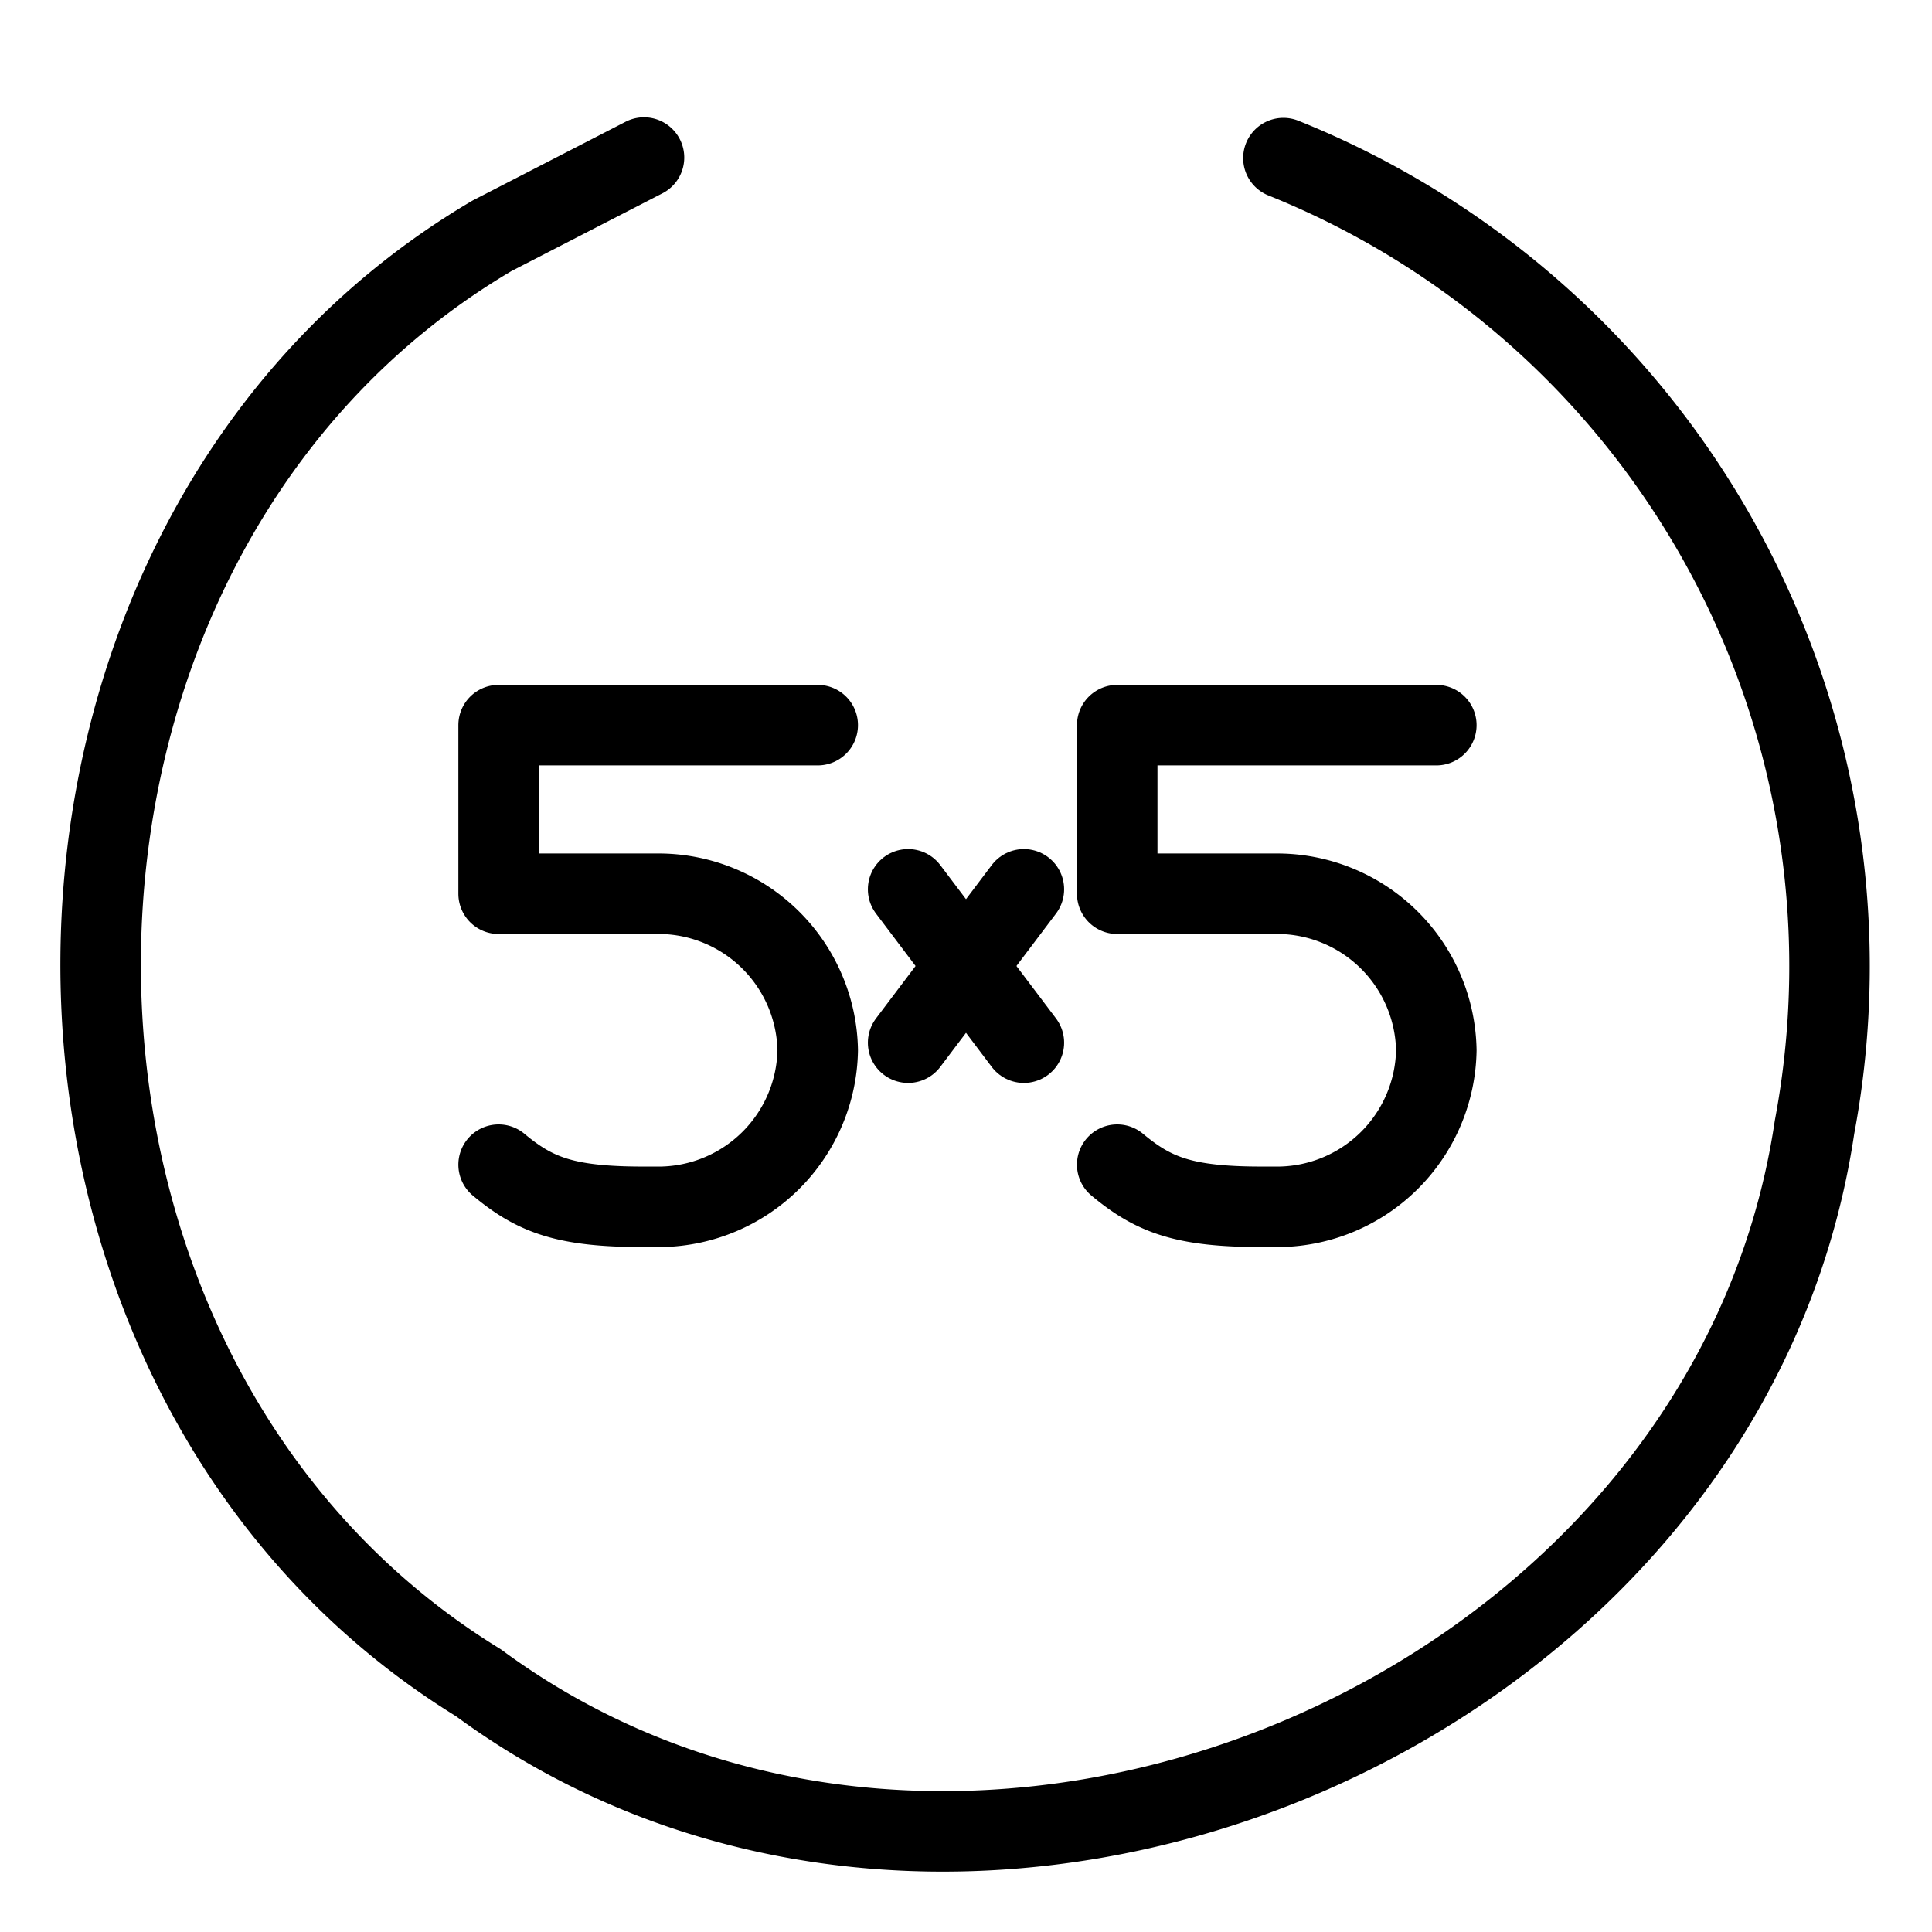 <svg xmlns="http://www.w3.org/2000/svg" viewBox="0 0 48 48"><defs><style>.a{stroke-width:2px;stroke-width:2px;fill:none;stroke:#000;stroke-linecap:round;stroke-linejoin:round;}</style></defs><line class="a" x1="25.438" y1="22.095" x2="22.562" y2="25.905"/><path class="a" d="M25.438,25.905l-2.876-3.81"/><path class="a" d="M31.886,3.928A21.639,21.639,0,0,1,45.081,28.006C42.888,42.713,23.857,50.625,11.885,41.807c-12.665-7.79-12.471-28.4.34-35.949l3.775-1.944"/><path class="a" d="M12.388,28.936c.898.748,1.645,1.047,3.59,1.047h.449a3.96,3.96,0,0,0,3.889-3.889h0a3.96,3.96,0,0,0-3.889-3.889h-4.039V18.016H20.316"/><path class="a" d="M27.757,28.936c.898.748,1.645,1.047,3.59,1.047h.449a3.96,3.96,0,0,0,3.889-3.889h0a3.96,3.96,0,0,0-3.889-3.889H27.757V18.016h7.928"/></svg>